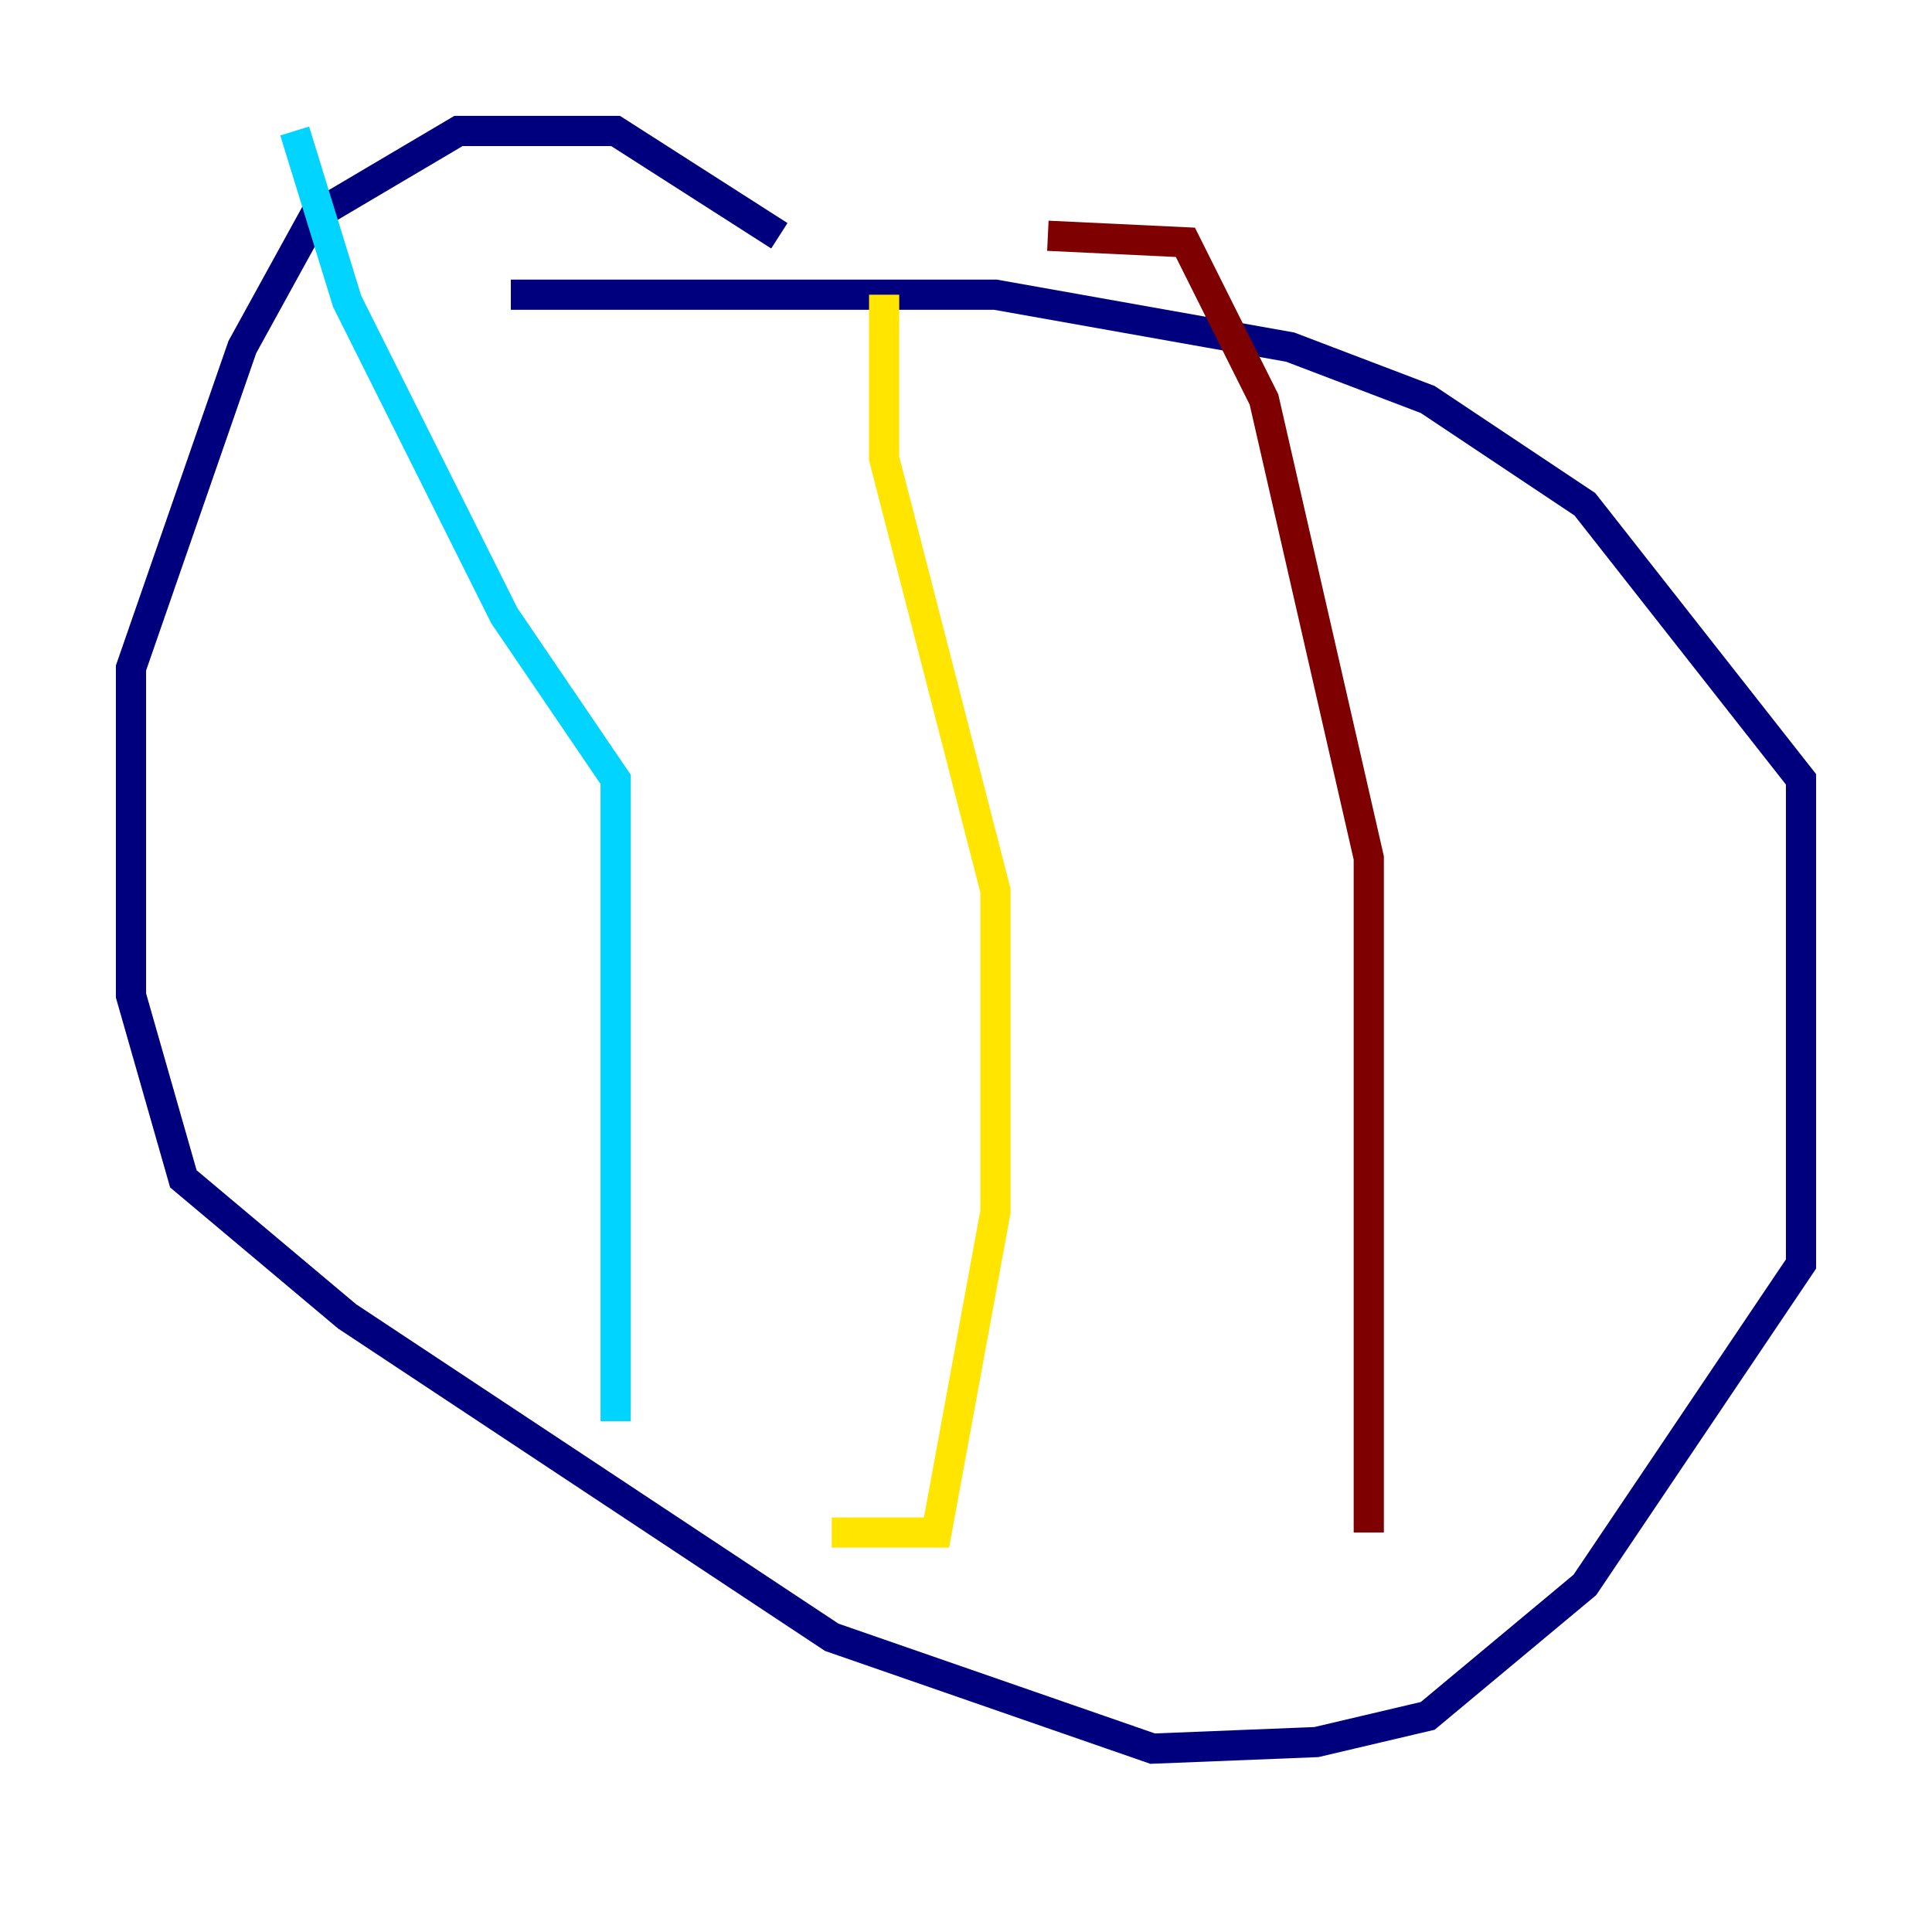 <?xml version="1.0" encoding="utf-8" ?>
<svg baseProfile="tiny" height="128" version="1.2" viewBox="0,0,128,128" width="128" xmlns="http://www.w3.org/2000/svg" xmlns:ev="http://www.w3.org/2001/xml-events" xmlns:xlink="http://www.w3.org/1999/xlink"><defs /><polyline fill="none" points="51.634,15.62 40.786,8.678 30.373,8.678 20.827,14.319 16.054,22.997 8.678,44.258 8.678,65.953 12.149,78.102 22.997,87.214 55.105,108.475 76.366,115.851 87.214,115.417 94.59,113.681 105.003,105.003 119.322,83.742 119.322,51.634 105.003,33.41 94.59,26.468 85.478,22.997 65.953,19.525 33.844,19.525" stroke="#00007f" stroke-width="2" /><polyline fill="none" points="19.525,8.678 22.997,19.959 33.41,40.786 40.786,51.634 40.786,94.156" stroke="#00d4ff" stroke-width="2" /><polyline fill="none" points="58.576,19.525 58.576,30.373 65.953,59.01 65.953,80.271 62.047,101.532 55.105,101.532" stroke="#ffe500" stroke-width="2" /><polyline fill="none" points="69.424,15.62 78.536,16.054 83.742,26.468 90.685,56.841 90.685,101.532" stroke="#7f0000" stroke-width="2" /></svg>